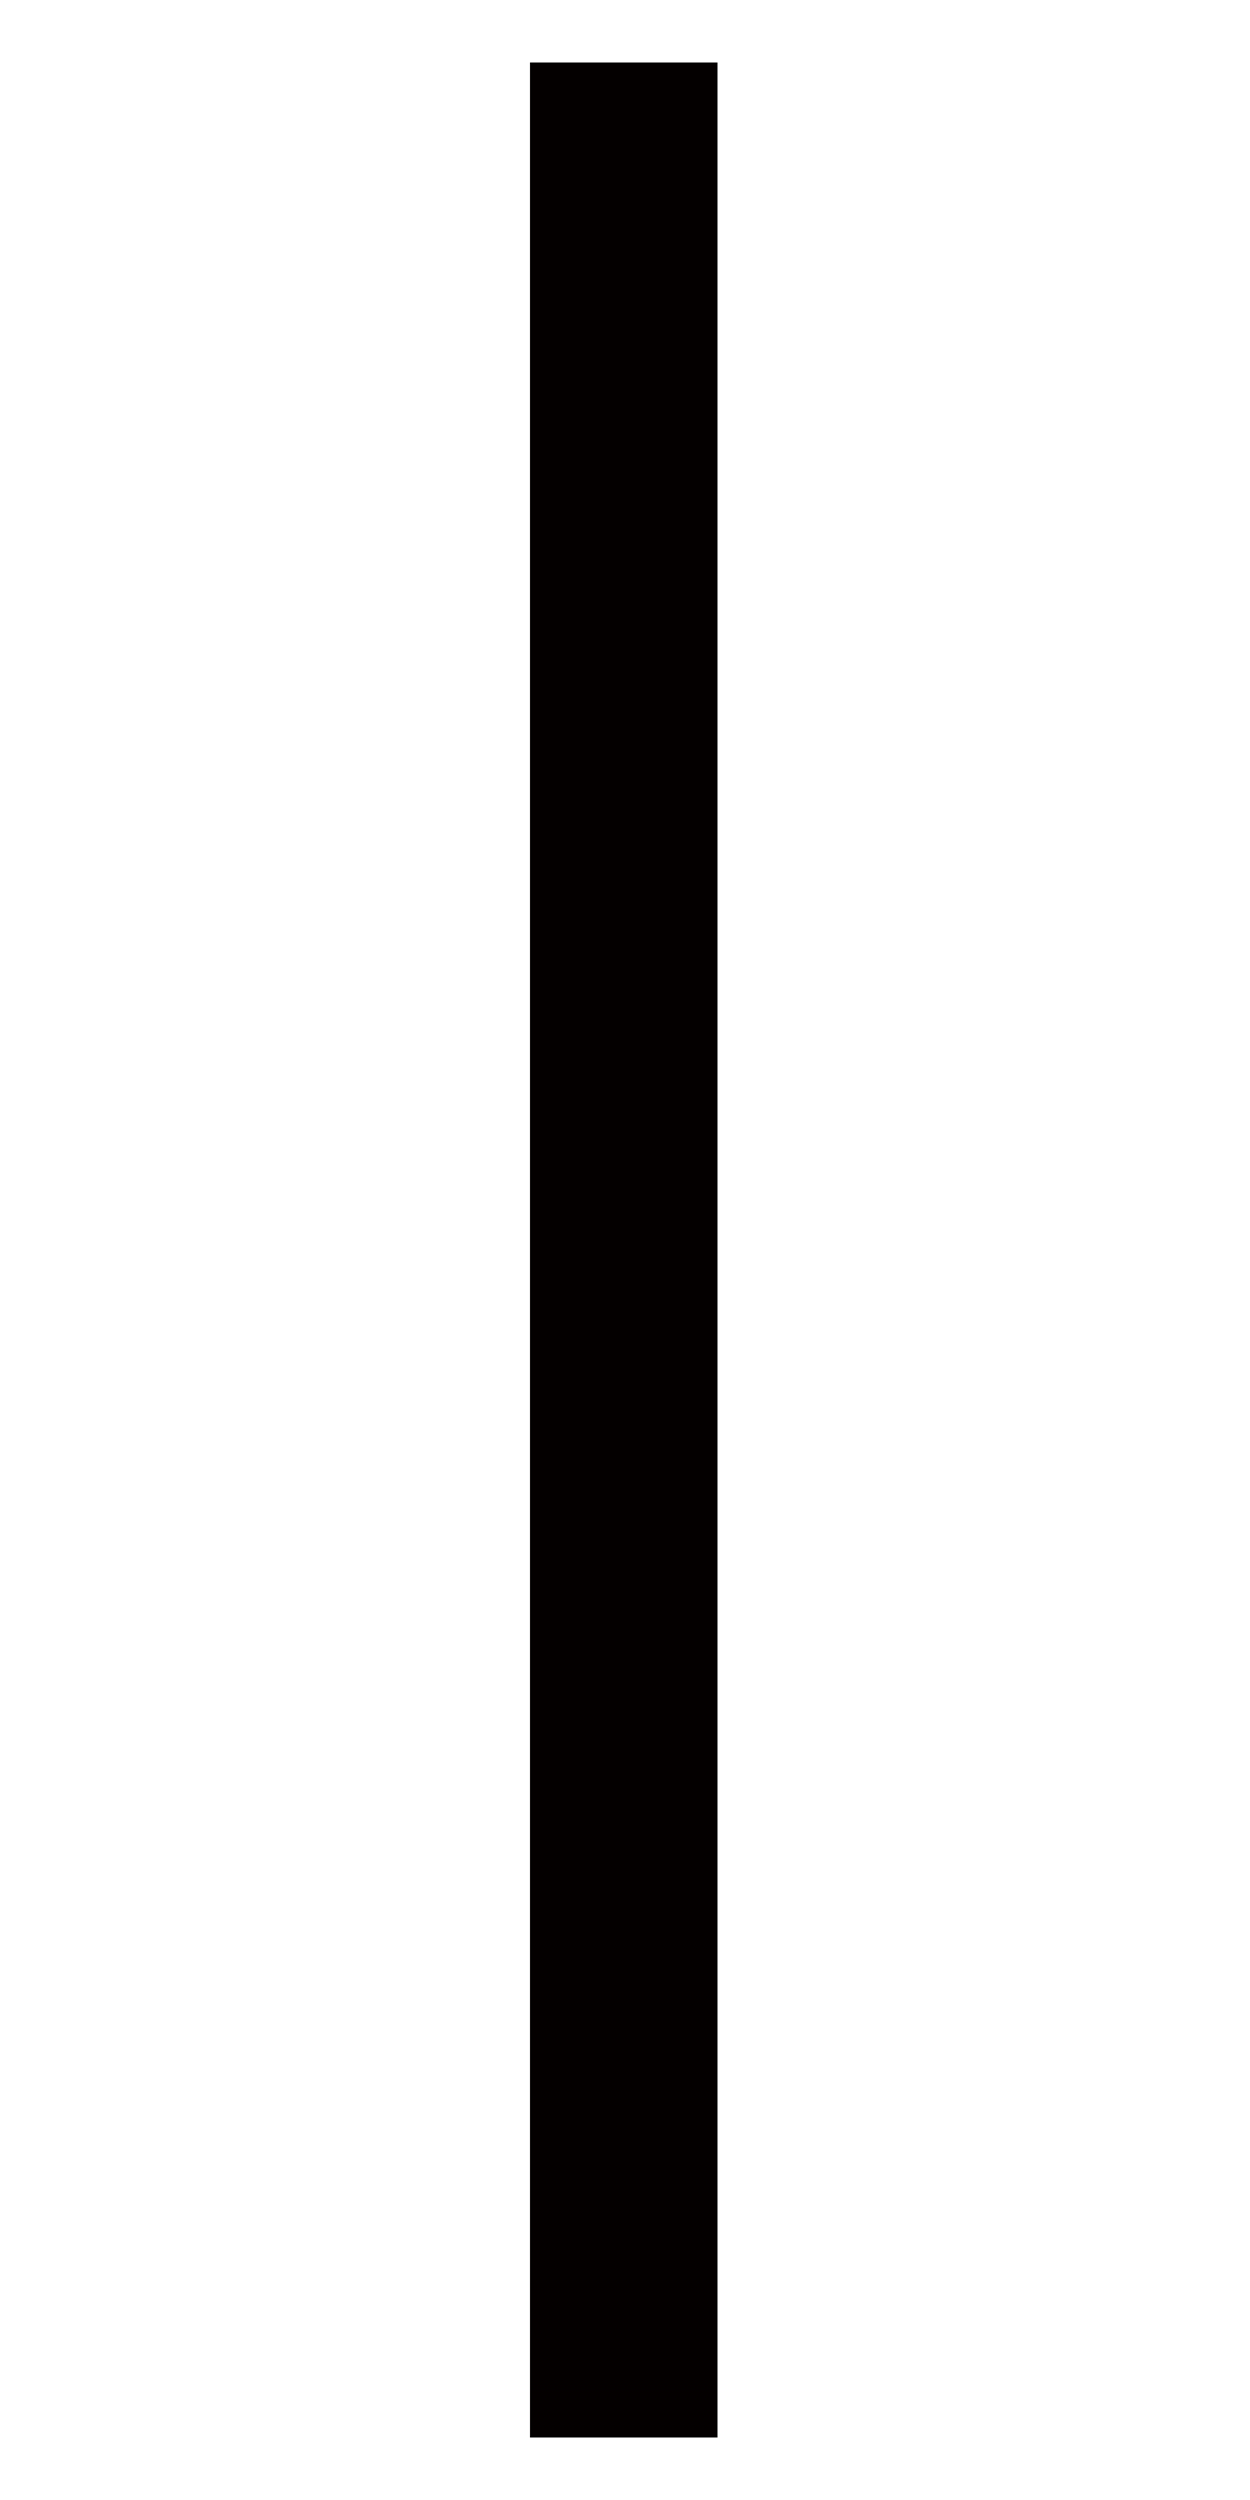 <?xml version="1.0" encoding="UTF-8"?>
<svg height="1000" width="500" xmlns:inkscape="http://www.inkscape.org/namespaces/inkscape" xmlns:sodipodi="http://sodipodi.sourceforge.net/DTD/sodipodi-0.dtd">
  <path id="rect19" d="m 212,25 75,0 0,950 -75,0 z " inkscape:connector-curvature="0" style="fill:#040000" />
</svg>
